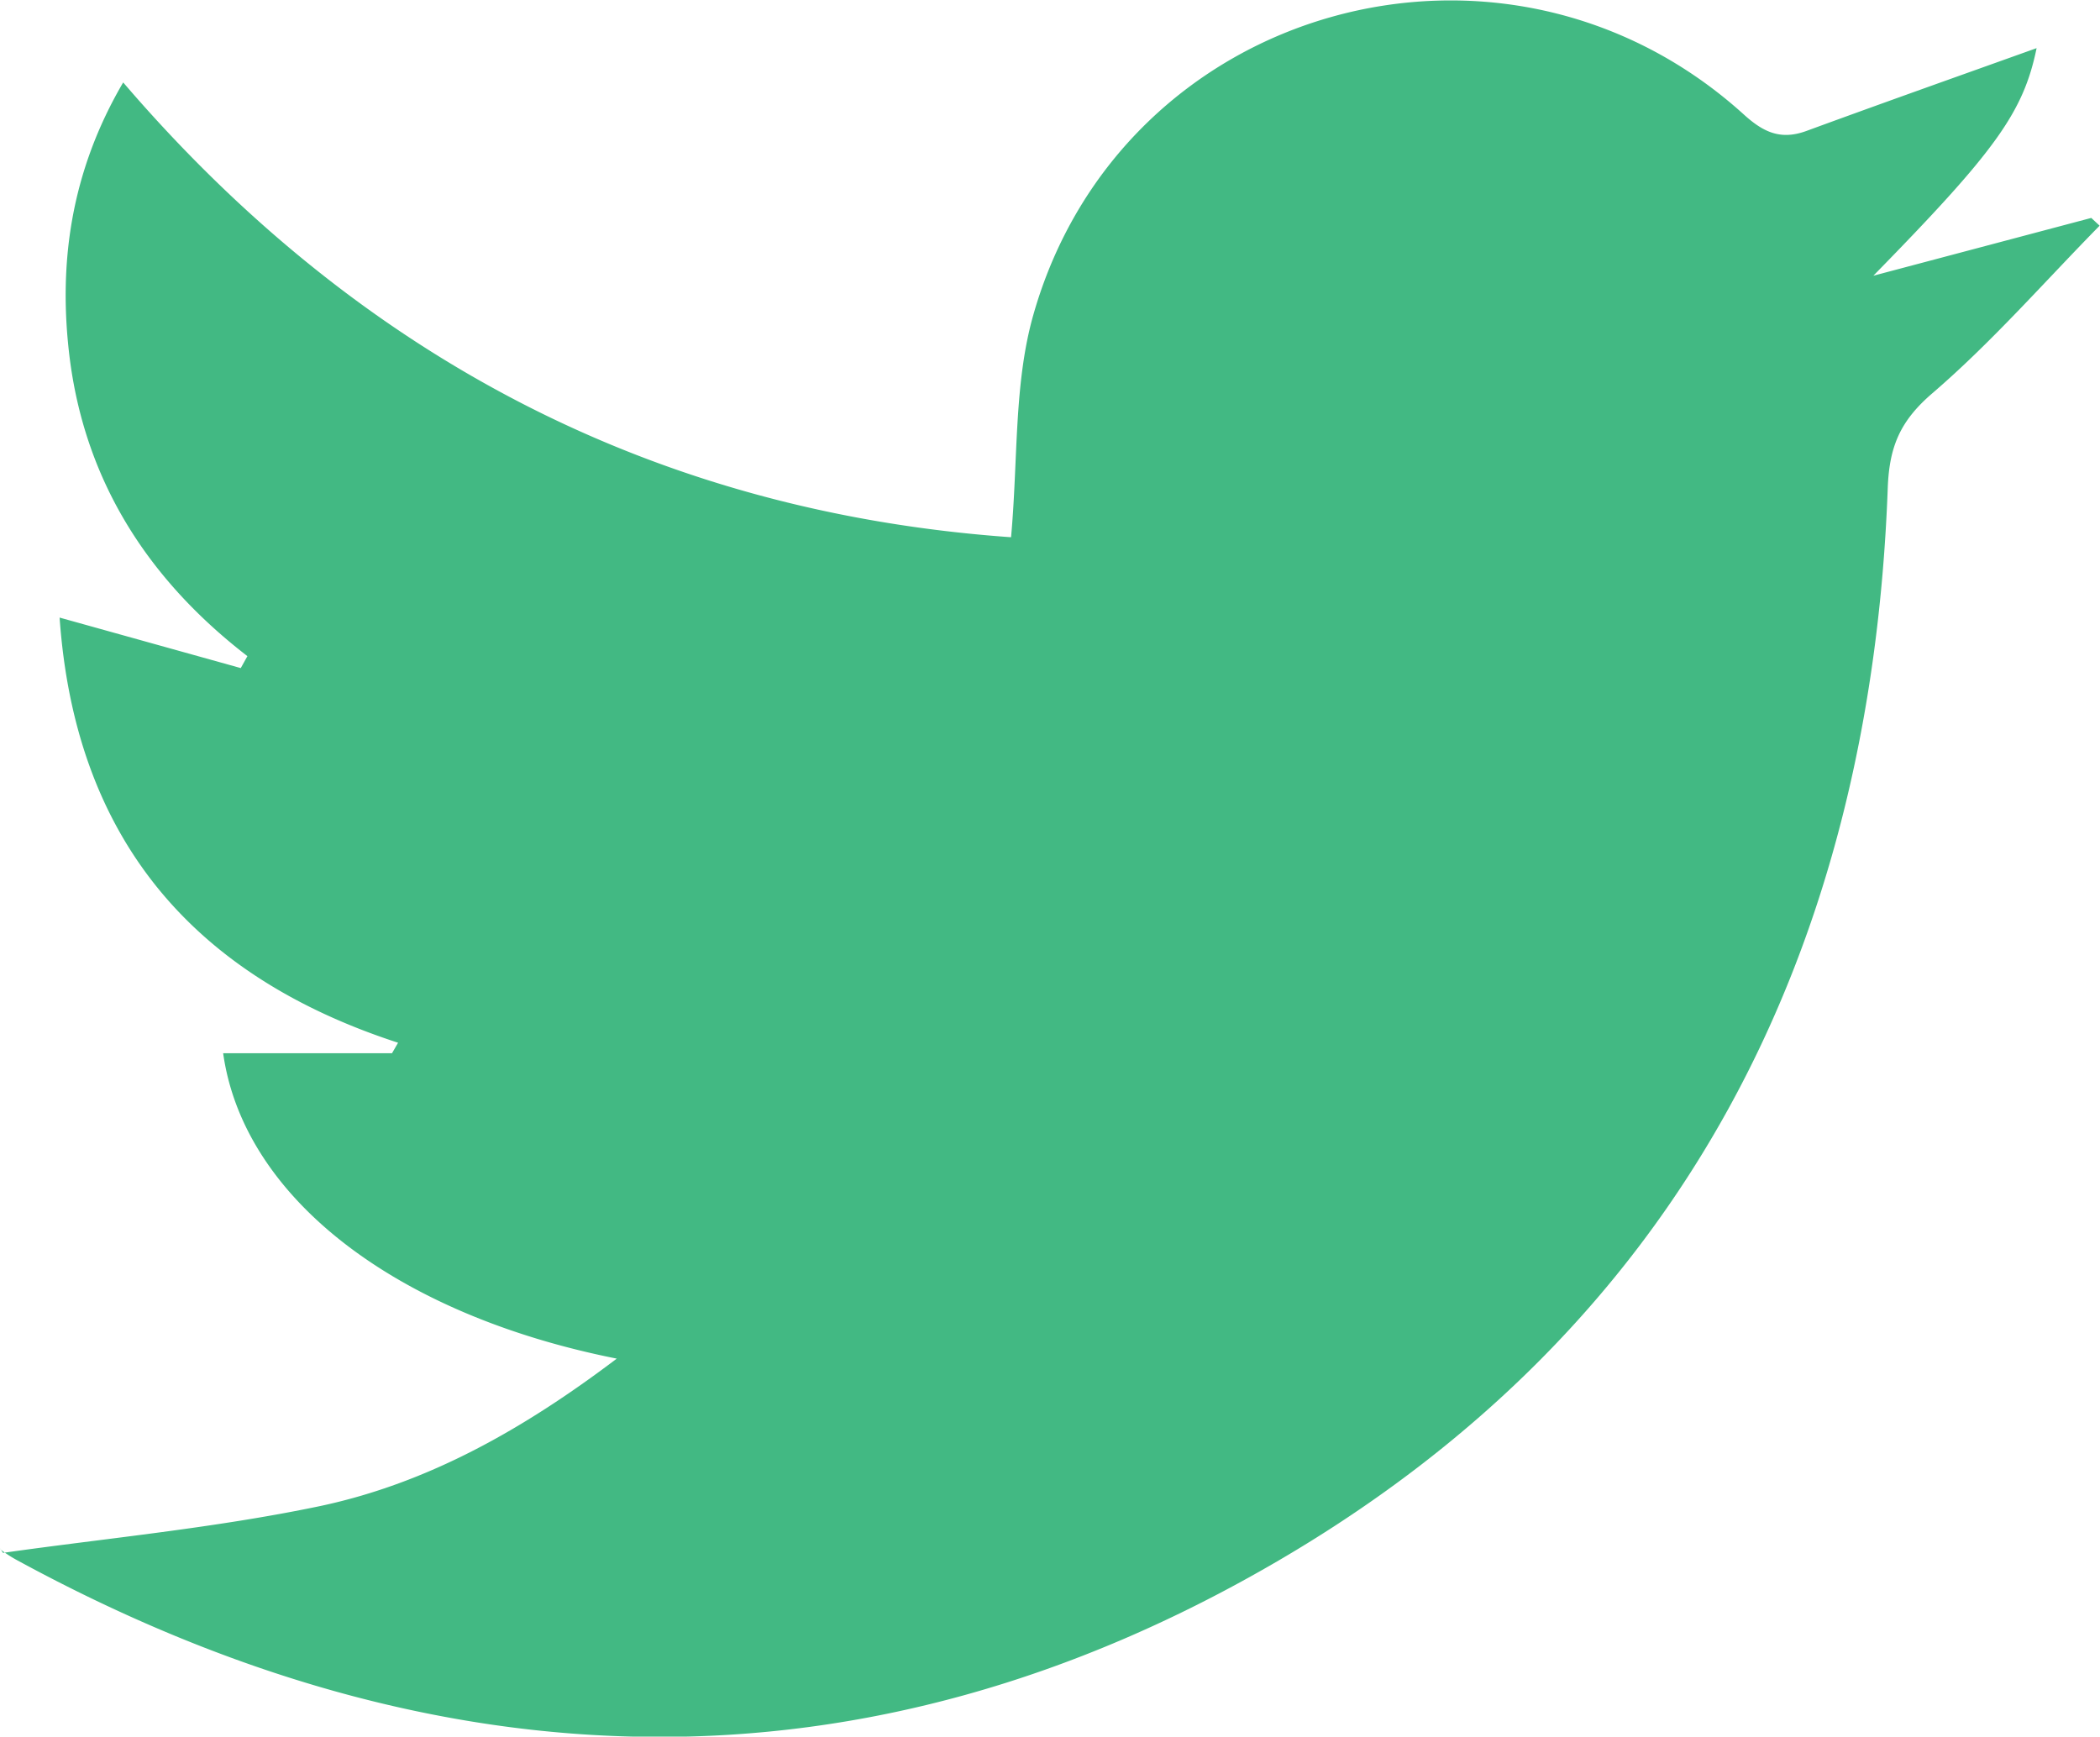 <svg xmlns="http://www.w3.org/2000/svg" viewBox="0 0 221.62 183.28"><defs><style>.cls-1{fill:#42b983;}</style></defs><title>twitter</title><g id="Layer_2" data-name="Layer 2"><g id="Layer_1-2" data-name="Layer 1"><g id="pnkhCk"><path class="cls-1" d="M65.09,143.39c-23.45-4.66-39.41-17.07-41.54-32.23H41.37l.64-1.11C20,102.89,7.9,88.15,6.29,65.18l19.12,5.33.7-1.26c-10.37-8-17-18.23-18.72-31.19C6.08,27.94,7.46,18.16,13,8.7c25,29.16,56.33,45.35,93.7,48,.75-8.21.28-16.21,2.36-23.5,9.34-32.8,49.75-44,75-21.09,2.11,1.91,3.92,2.68,6.58,1.71,8.17-3,16.37-5.9,24.29-8.74C213.53,11.9,210.53,16,197.7,29.1l23-6.1.88.82c-5.85,5.95-11.36,12.28-17.67,17.7-3.38,2.91-4.53,5.61-4.69,10-1.79,48.82-21.72,88.29-64.27,113.17-43.65,25.52-88.73,24.14-133.1,0a13.28,13.28,0,0,1-1.68-1.07c-.24-.18-.37-.52.15.27,10.83-1.54,22.28-2.6,33.47-4.94C45.17,156.53,55.22,150.86,65.09,143.39Z"/></g></g></g></svg>